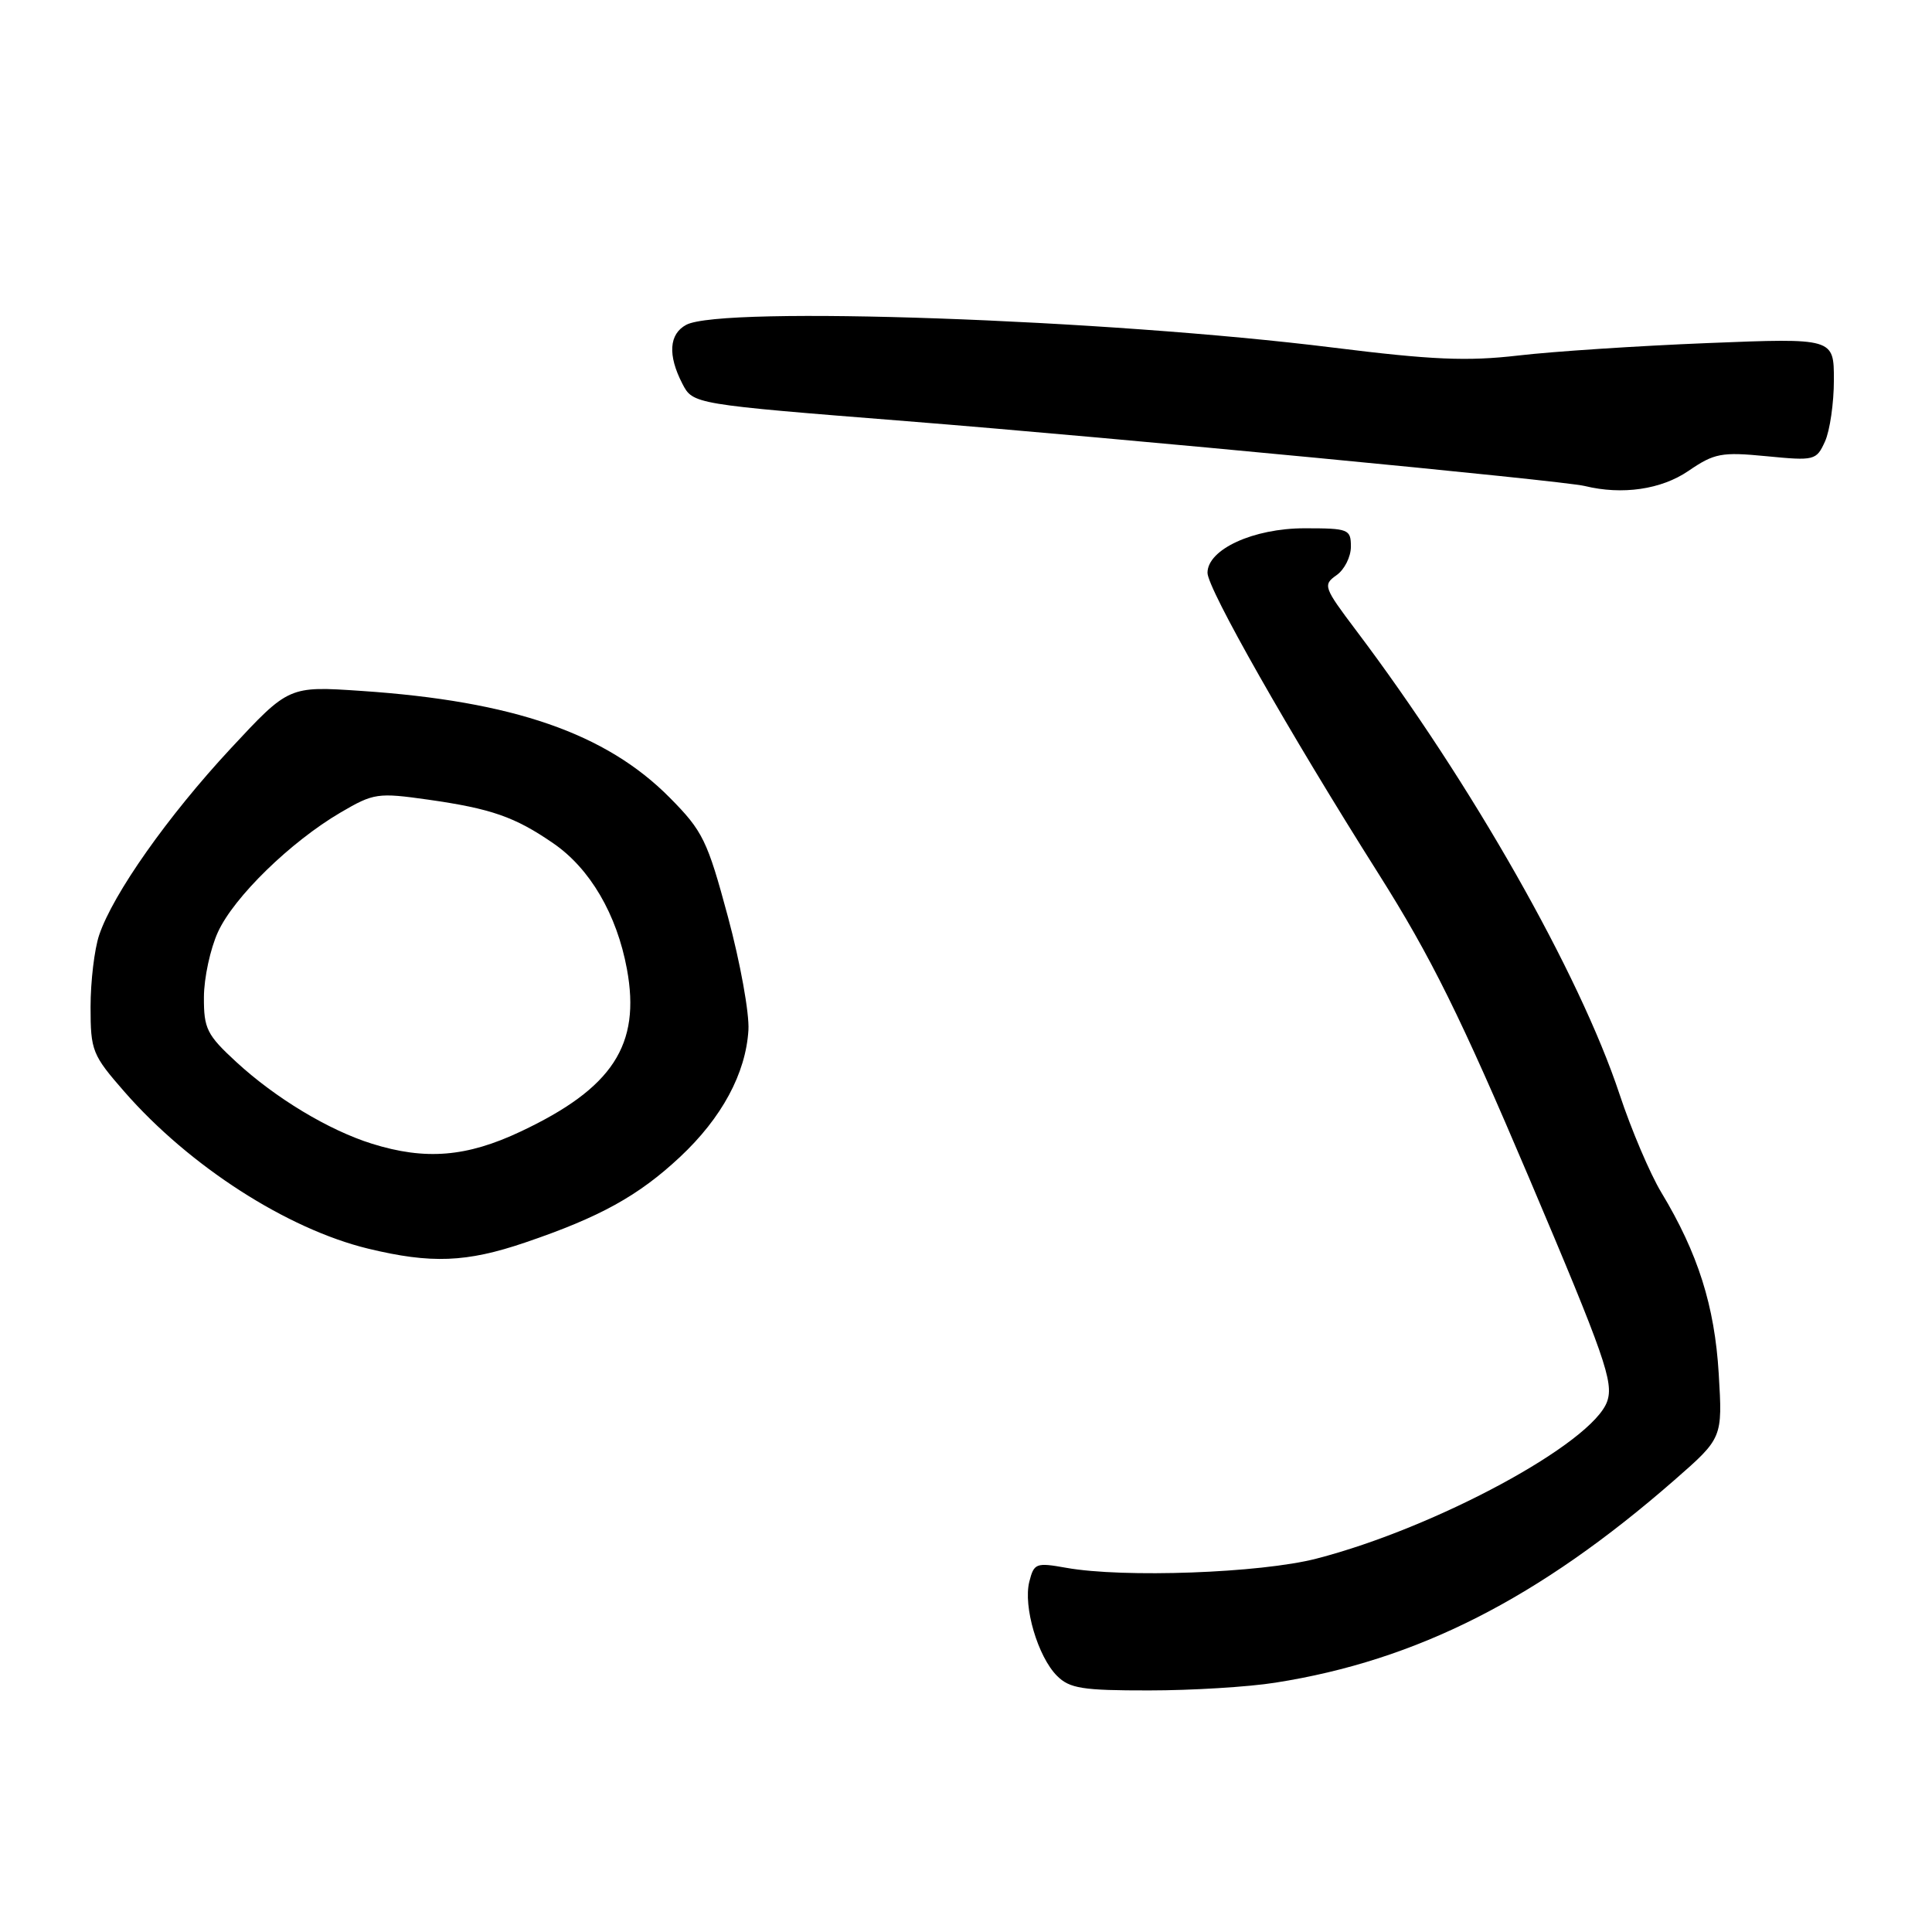 <?xml version="1.0" encoding="UTF-8" standalone="no"?>
<!DOCTYPE svg PUBLIC "-//W3C//DTD SVG 1.1//EN" "http://www.w3.org/Graphics/SVG/1.1/DTD/svg11.dtd" >
<svg xmlns="http://www.w3.org/2000/svg" xmlns:xlink="http://www.w3.org/1999/xlink" version="1.1" viewBox="0 0 256 256">
 <g >
 <path fill="currentColor"
d=" M 169.00 222.96 C 187.75 220.02 203.91 211.81 221.88 196.11 C 228.25 190.54 228.25 190.54 227.74 182.02 C 227.20 173.03 224.99 166.06 220.13 158.00 C 218.64 155.53 216.15 149.68 214.60 145.00 C 209.30 129.01 194.93 103.73 179.69 83.53 C 175.39 77.83 175.27 77.50 177.09 76.22 C 178.14 75.49 179.00 73.79 179.00 72.44 C 179.00 70.12 178.70 70.00 172.87 70.00 C 166.08 70.00 160.00 72.79 160.00 75.90 C 160.00 78.00 170.84 97.09 182.67 115.79 C 189.61 126.78 193.55 134.74 202.64 156.15 C 212.64 179.72 213.84 183.16 212.96 185.69 C 211.03 191.22 190.26 202.45 174.42 206.53 C 167.03 208.44 148.84 209.10 141.27 207.74 C 137.28 207.03 137.01 207.13 136.39 209.58 C 135.56 212.87 137.52 219.52 140.06 222.06 C 141.73 223.73 143.43 224.00 152.25 223.99 C 157.89 223.99 165.43 223.53 169.00 222.96 Z  M 69.59 164.64 C 79.51 161.27 84.60 158.45 90.10 153.31 C 95.64 148.13 98.82 142.24 99.17 136.50 C 99.31 134.30 98.09 127.55 96.46 121.50 C 93.73 111.36 93.13 110.12 88.74 105.69 C 80.30 97.17 67.98 92.90 47.88 91.55 C 38.27 90.90 38.27 90.90 30.55 99.20 C 22.24 108.14 14.98 118.44 13.14 123.90 C 12.51 125.77 12.00 130.05 12.00 133.42 C 12.00 139.24 12.22 139.78 16.51 144.69 C 25.13 154.54 38.03 162.84 48.77 165.45 C 57.13 167.47 61.80 167.29 69.59 164.64 Z  M 223.71 62.41 C 227.16 60.05 228.09 59.87 234.07 60.45 C 240.44 61.07 240.68 61.01 241.82 58.50 C 242.47 57.07 243.00 53.40 243.00 50.35 C 243.00 44.79 243.00 44.79 226.25 45.46 C 217.04 45.83 205.75 46.57 201.16 47.11 C 194.41 47.89 189.74 47.69 176.66 46.06 C 146.57 42.31 95.65 40.51 90.93 43.04 C 88.65 44.26 88.46 47.05 90.41 50.83 C 91.82 53.56 91.82 53.56 120.16 55.81 C 147.83 58.01 207.01 63.67 210.00 64.40 C 214.95 65.61 220.12 64.86 223.71 62.41 Z  M 49.29 151.55 C 43.56 149.76 36.51 145.51 31.31 140.72 C 27.41 137.13 27.00 136.30 27.02 132.12 C 27.03 129.58 27.87 125.70 28.88 123.50 C 31.00 118.86 38.51 111.54 45.13 107.66 C 49.52 105.09 50.04 105.01 56.75 105.96 C 65.10 107.15 68.23 108.24 73.31 111.74 C 78.18 115.08 81.73 121.15 83.07 128.40 C 84.93 138.46 81.18 144.19 69.00 149.93 C 61.83 153.32 56.37 153.76 49.29 151.55 Z "/>
</g>
</svg>